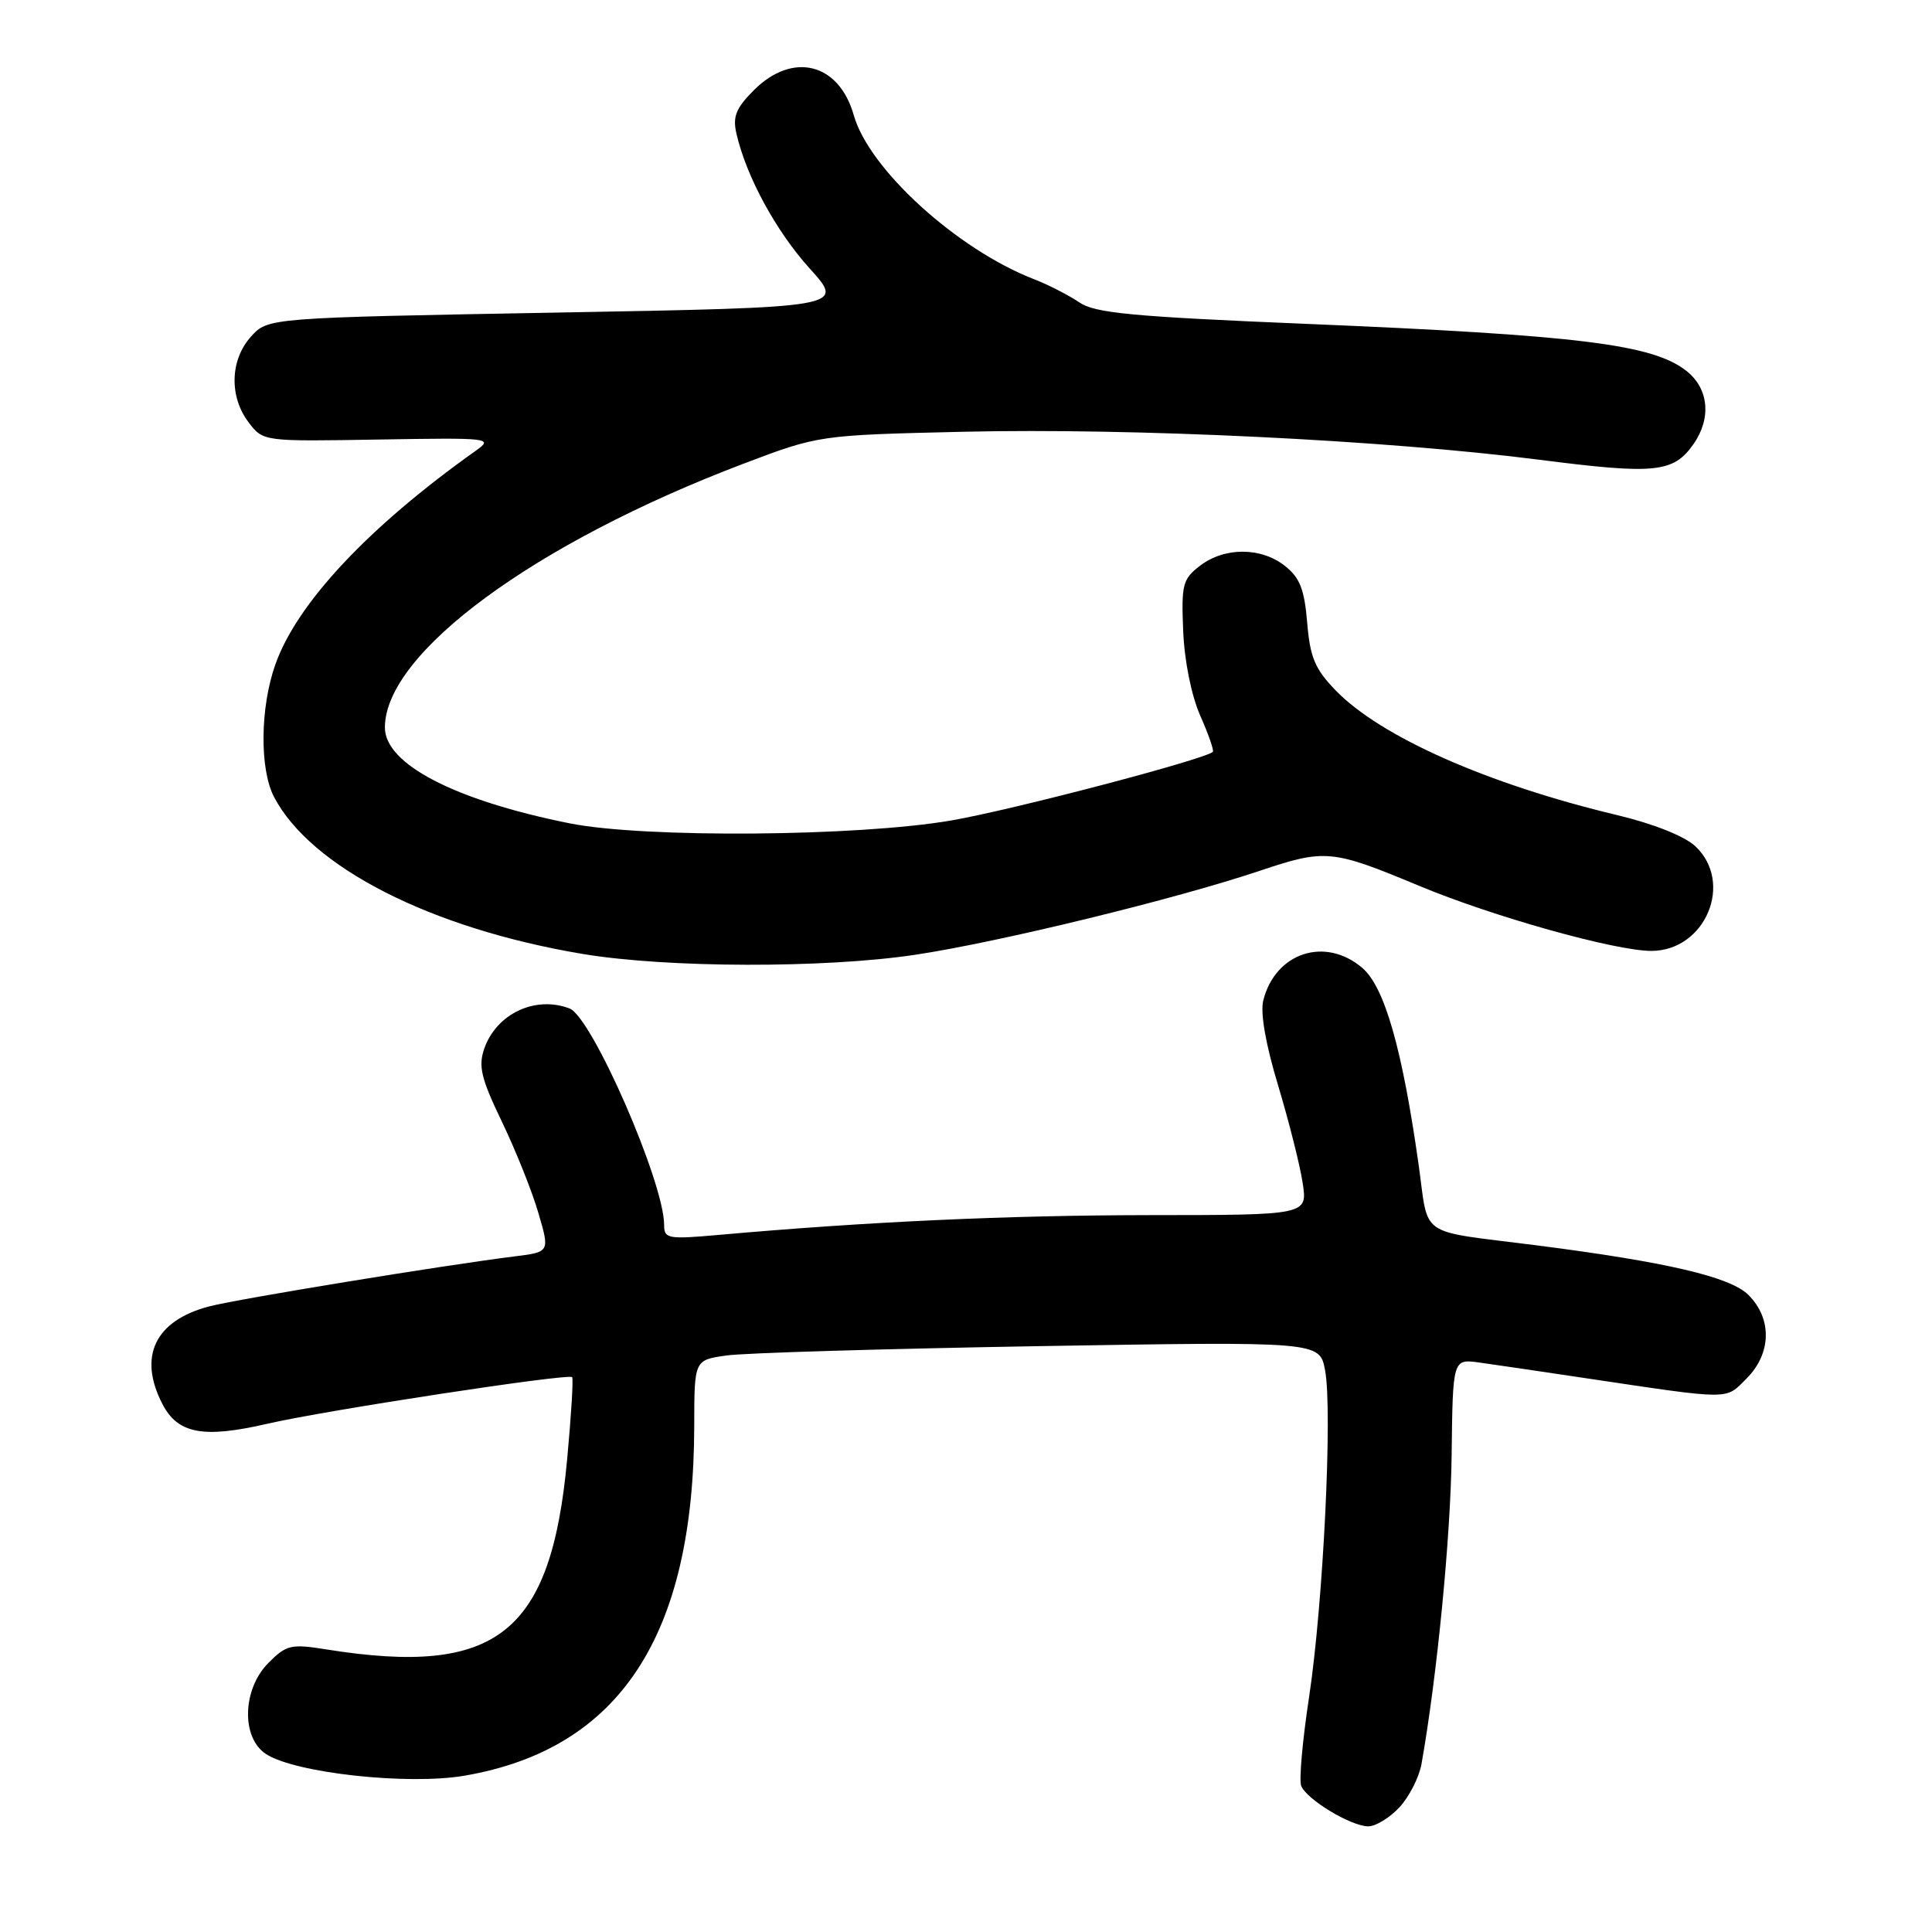 <?xml version="1.0" encoding="UTF-8" standalone="no"?>
<!DOCTYPE svg PUBLIC "-//W3C//DTD SVG 1.1//EN" "http://www.w3.org/Graphics/SVG/1.1/DTD/svg11.dtd" >
<svg xmlns="http://www.w3.org/2000/svg" xmlns:xlink="http://www.w3.org/1999/xlink" version="1.1" viewBox="0 0 256 256">
 <g >
 <path fill="currentColor"
d=" M 185.44 239.47 C 186.73 238.07 188.05 235.49 188.36 233.72 C 190.42 222.10 192.22 203.64 192.35 192.78 C 192.50 180.06 192.50 180.06 196.00 180.54 C 197.93 180.81 204.22 181.73 210.00 182.60 C 229.65 185.53 228.57 185.52 231.42 182.67 C 234.73 179.36 234.84 174.75 231.68 171.59 C 229.28 169.19 220.85 167.22 203.50 165.00 C 187.63 162.97 189.37 164.18 187.96 154.22 C 185.80 138.96 183.46 130.79 180.53 128.27 C 175.62 124.05 168.99 126.21 167.39 132.56 C 166.98 134.21 167.71 138.39 169.36 143.84 C 170.79 148.60 172.26 154.41 172.61 156.75 C 173.26 161.00 173.26 161.00 152.38 161.01 C 133.44 161.03 115.02 161.87 95.25 163.63 C 88.49 164.23 88.00 164.14 88.00 162.31 C 88.00 156.67 78.43 134.76 75.47 133.63 C 70.95 131.89 65.78 134.32 64.17 138.94 C 63.36 141.28 63.74 142.89 66.50 148.62 C 68.32 152.41 70.50 157.84 71.33 160.70 C 72.86 165.90 72.86 165.90 68.18 166.48 C 58.84 167.64 31.41 172.13 27.70 173.11 C 20.54 174.99 18.26 179.74 21.52 186.04 C 23.56 189.98 26.91 190.62 35.40 188.66 C 43.09 186.88 75.29 181.96 75.81 182.48 C 75.99 182.65 75.69 187.56 75.15 193.37 C 73.01 216.48 65.85 222.15 43.33 218.57 C 38.56 217.80 37.97 217.94 35.58 220.33 C 32.11 223.80 31.93 230.26 35.25 232.42 C 39.12 234.94 54.05 236.57 61.54 235.29 C 82.12 231.76 91.97 216.74 91.99 188.86 C 92.00 180.21 92.00 180.21 96.25 179.61 C 98.59 179.27 117.23 178.72 137.68 178.37 C 174.86 177.75 174.86 177.75 175.58 181.57 C 176.59 186.95 175.33 212.53 173.46 224.87 C 172.59 230.57 172.12 235.86 172.41 236.62 C 173.10 238.42 179.00 241.99 181.30 242.00 C 182.29 242.00 184.15 240.86 185.44 239.47 Z  M 121.29 126.51 C 132.38 124.84 155.72 119.15 166.97 115.37 C 175.60 112.48 176.49 112.56 188.00 117.36 C 197.82 121.46 214.00 125.99 218.80 126.00 C 225.97 126.00 229.78 116.96 224.64 112.13 C 223.22 110.80 219.11 109.16 214.30 108.01 C 197.12 103.91 182.94 97.63 176.99 91.49 C 174.24 88.65 173.59 87.11 173.21 82.51 C 172.84 78.08 172.24 76.54 170.24 74.97 C 167.07 72.48 162.24 72.48 159.00 74.97 C 156.71 76.73 156.52 77.45 156.78 83.62 C 156.94 87.59 157.87 92.18 159.04 94.83 C 160.13 97.29 160.88 99.45 160.71 99.62 C 159.74 100.60 134.18 107.31 126.08 108.71 C 113.74 110.85 85.36 111.07 75.50 109.10 C 60.27 106.05 51.00 101.25 51.00 96.40 C 51.00 86.54 70.83 71.95 98.50 61.45 C 108.50 57.66 108.50 57.66 127.66 57.21 C 150.15 56.69 183.56 58.31 203.98 60.92 C 219.34 62.89 221.74 62.64 224.40 58.84 C 226.80 55.41 226.42 51.47 223.45 49.14 C 218.97 45.62 209.24 44.42 173.00 42.91 C 149.97 41.95 145.09 41.49 143.00 40.06 C 141.62 39.12 138.93 37.74 137.00 36.99 C 126.83 33.05 115.15 22.42 113.13 15.27 C 111.17 8.34 105.04 6.80 99.89 11.95 C 97.52 14.33 97.06 15.46 97.58 17.70 C 98.89 23.40 102.82 30.64 107.32 35.61 C 111.94 40.73 111.94 40.73 73.72 41.42 C 35.50 42.11 35.50 42.11 33.25 44.61 C 30.47 47.70 30.35 52.59 32.97 56.00 C 34.88 58.50 34.91 58.50 50.19 58.24 C 65.03 57.99 65.42 58.04 63.02 59.74 C 48.83 69.82 39.35 79.93 36.48 88.06 C 34.46 93.77 34.39 101.92 36.31 105.60 C 41.20 114.93 57.13 123.04 77.19 126.40 C 88.34 128.27 109.27 128.32 121.29 126.51 Z "/>
</g>
</svg>